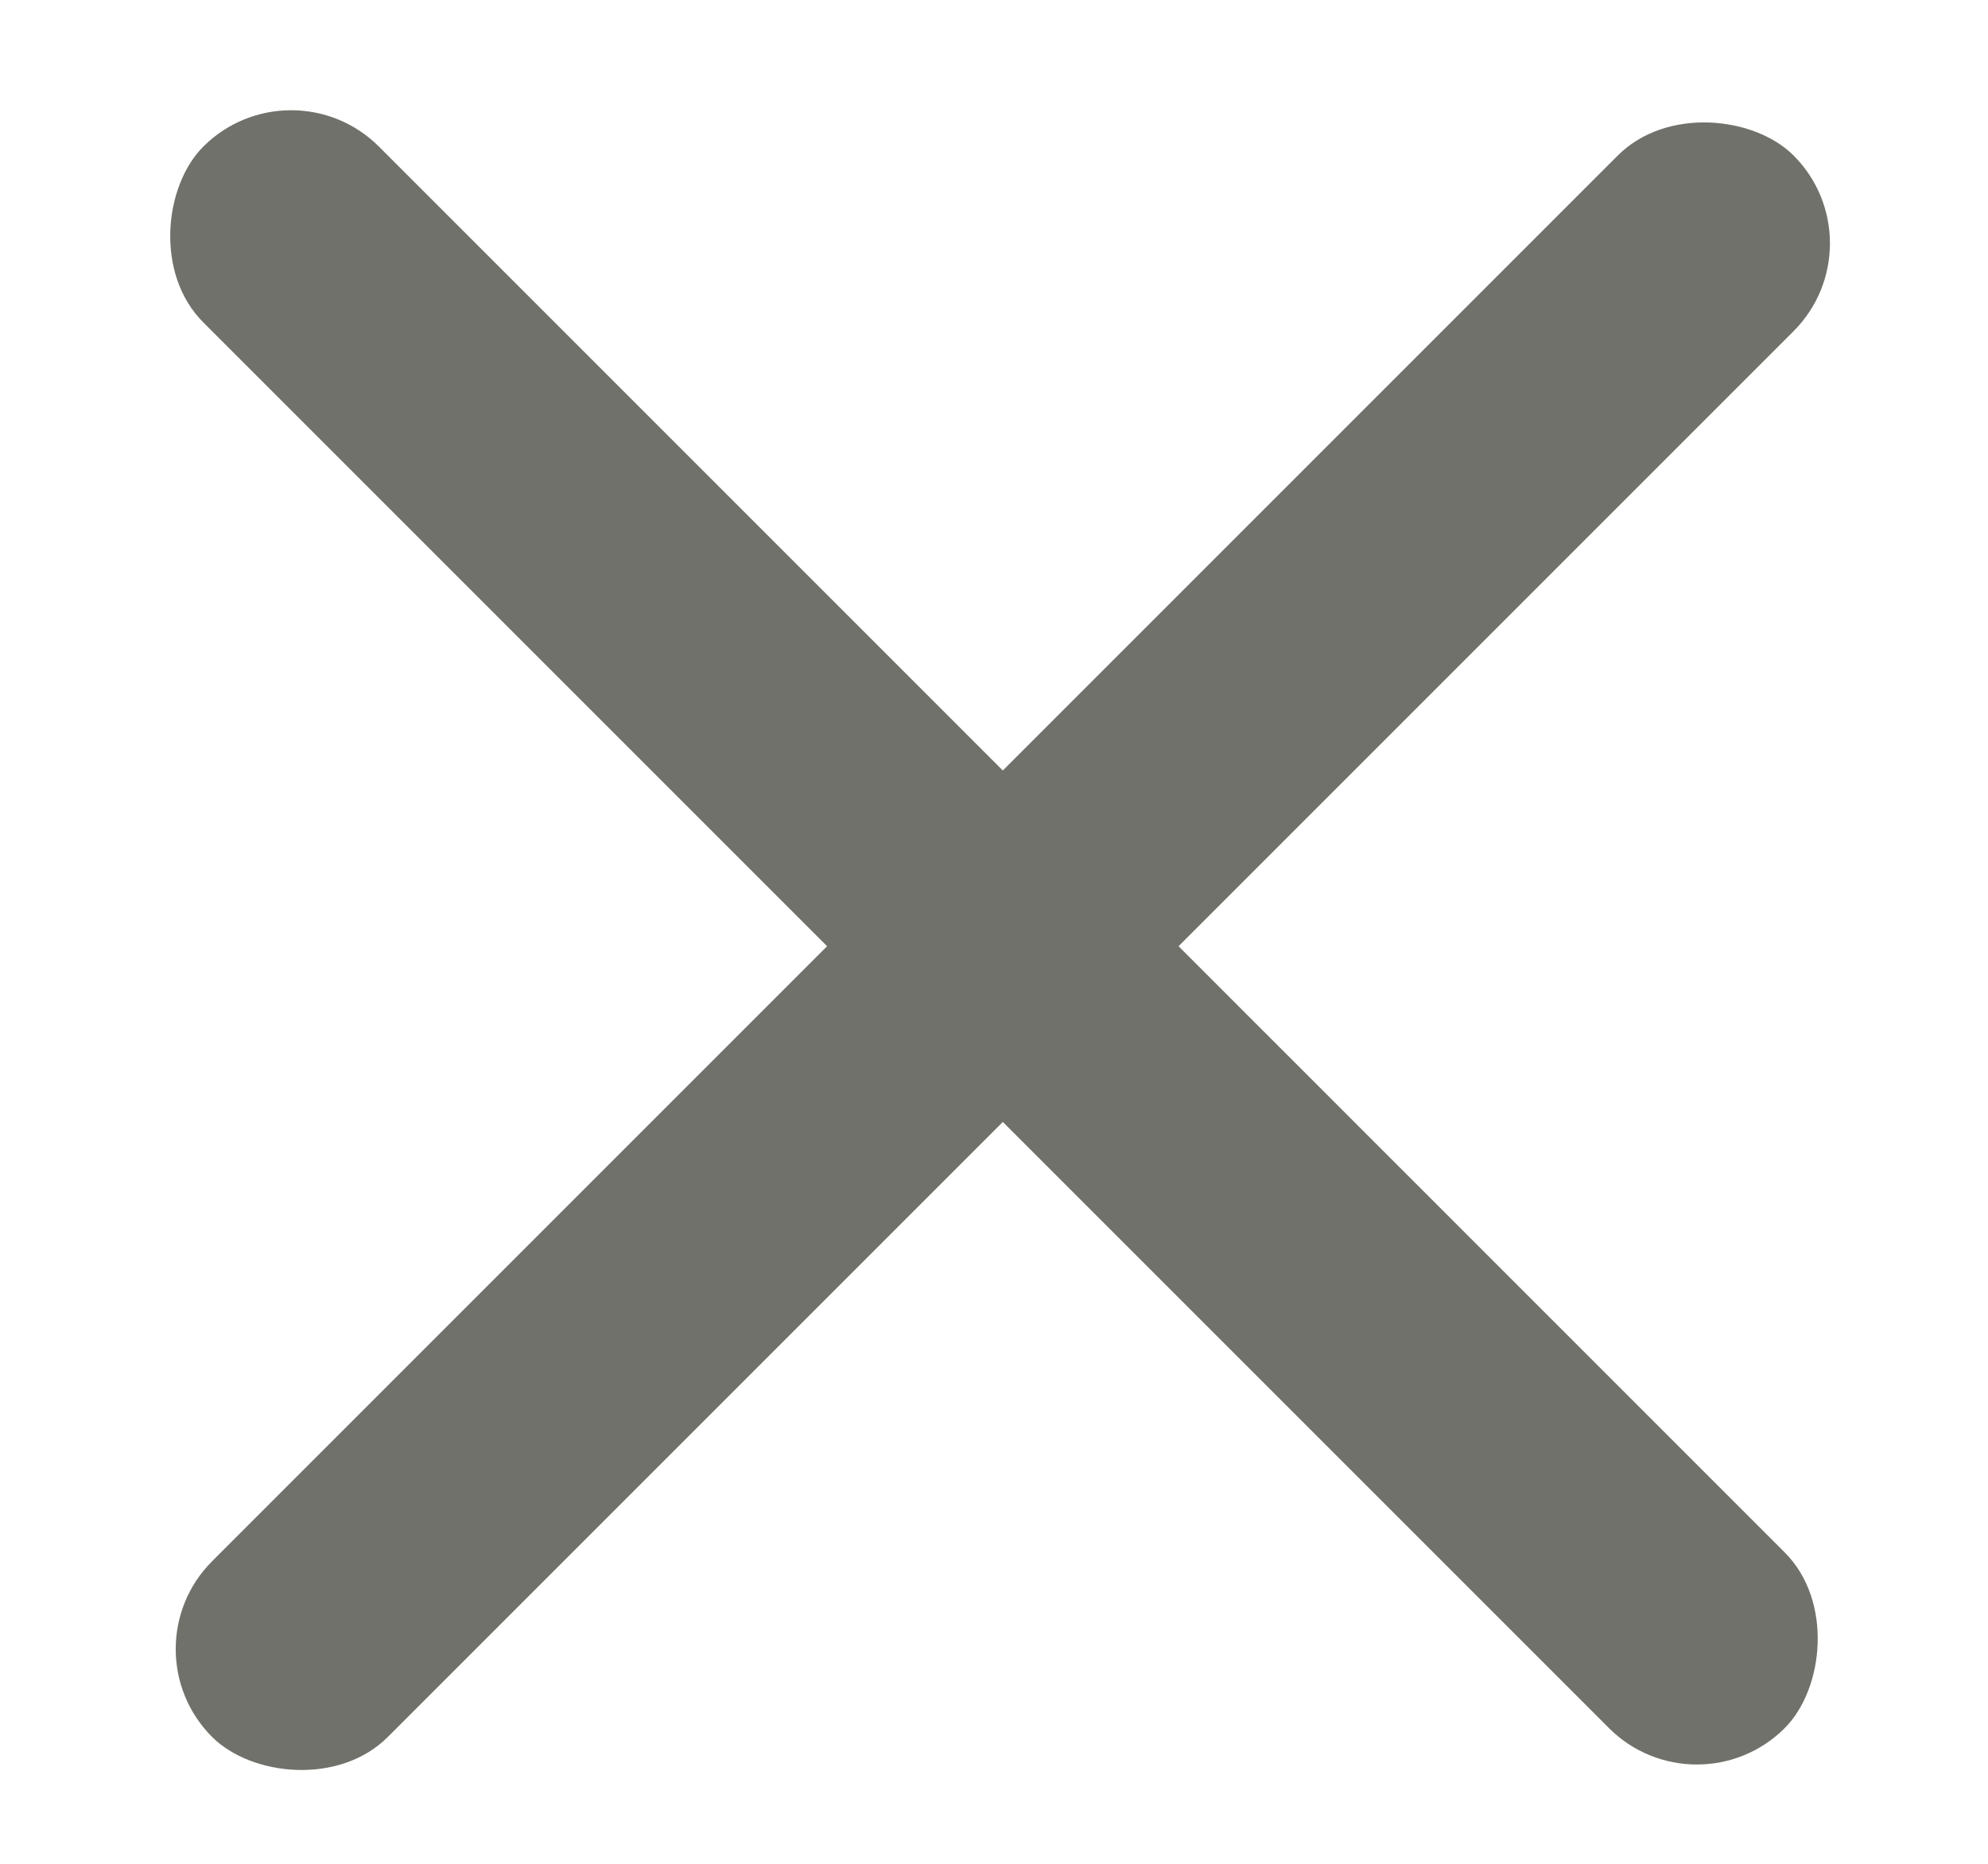 <svg width="16" height="15" viewBox="0 0 16 15" fill="none" xmlns="http://www.w3.org/2000/svg">
<rect x="2.343" y="0.473" width="18" height="2" rx="1" transform="rotate(45 2.343 0.473)" fill="#71716B"/>
<rect x="1" y="13.272" width="18" height="2" rx="1" transform="rotate(-45 1 13.272)" fill="#71716B"/>
</svg>
